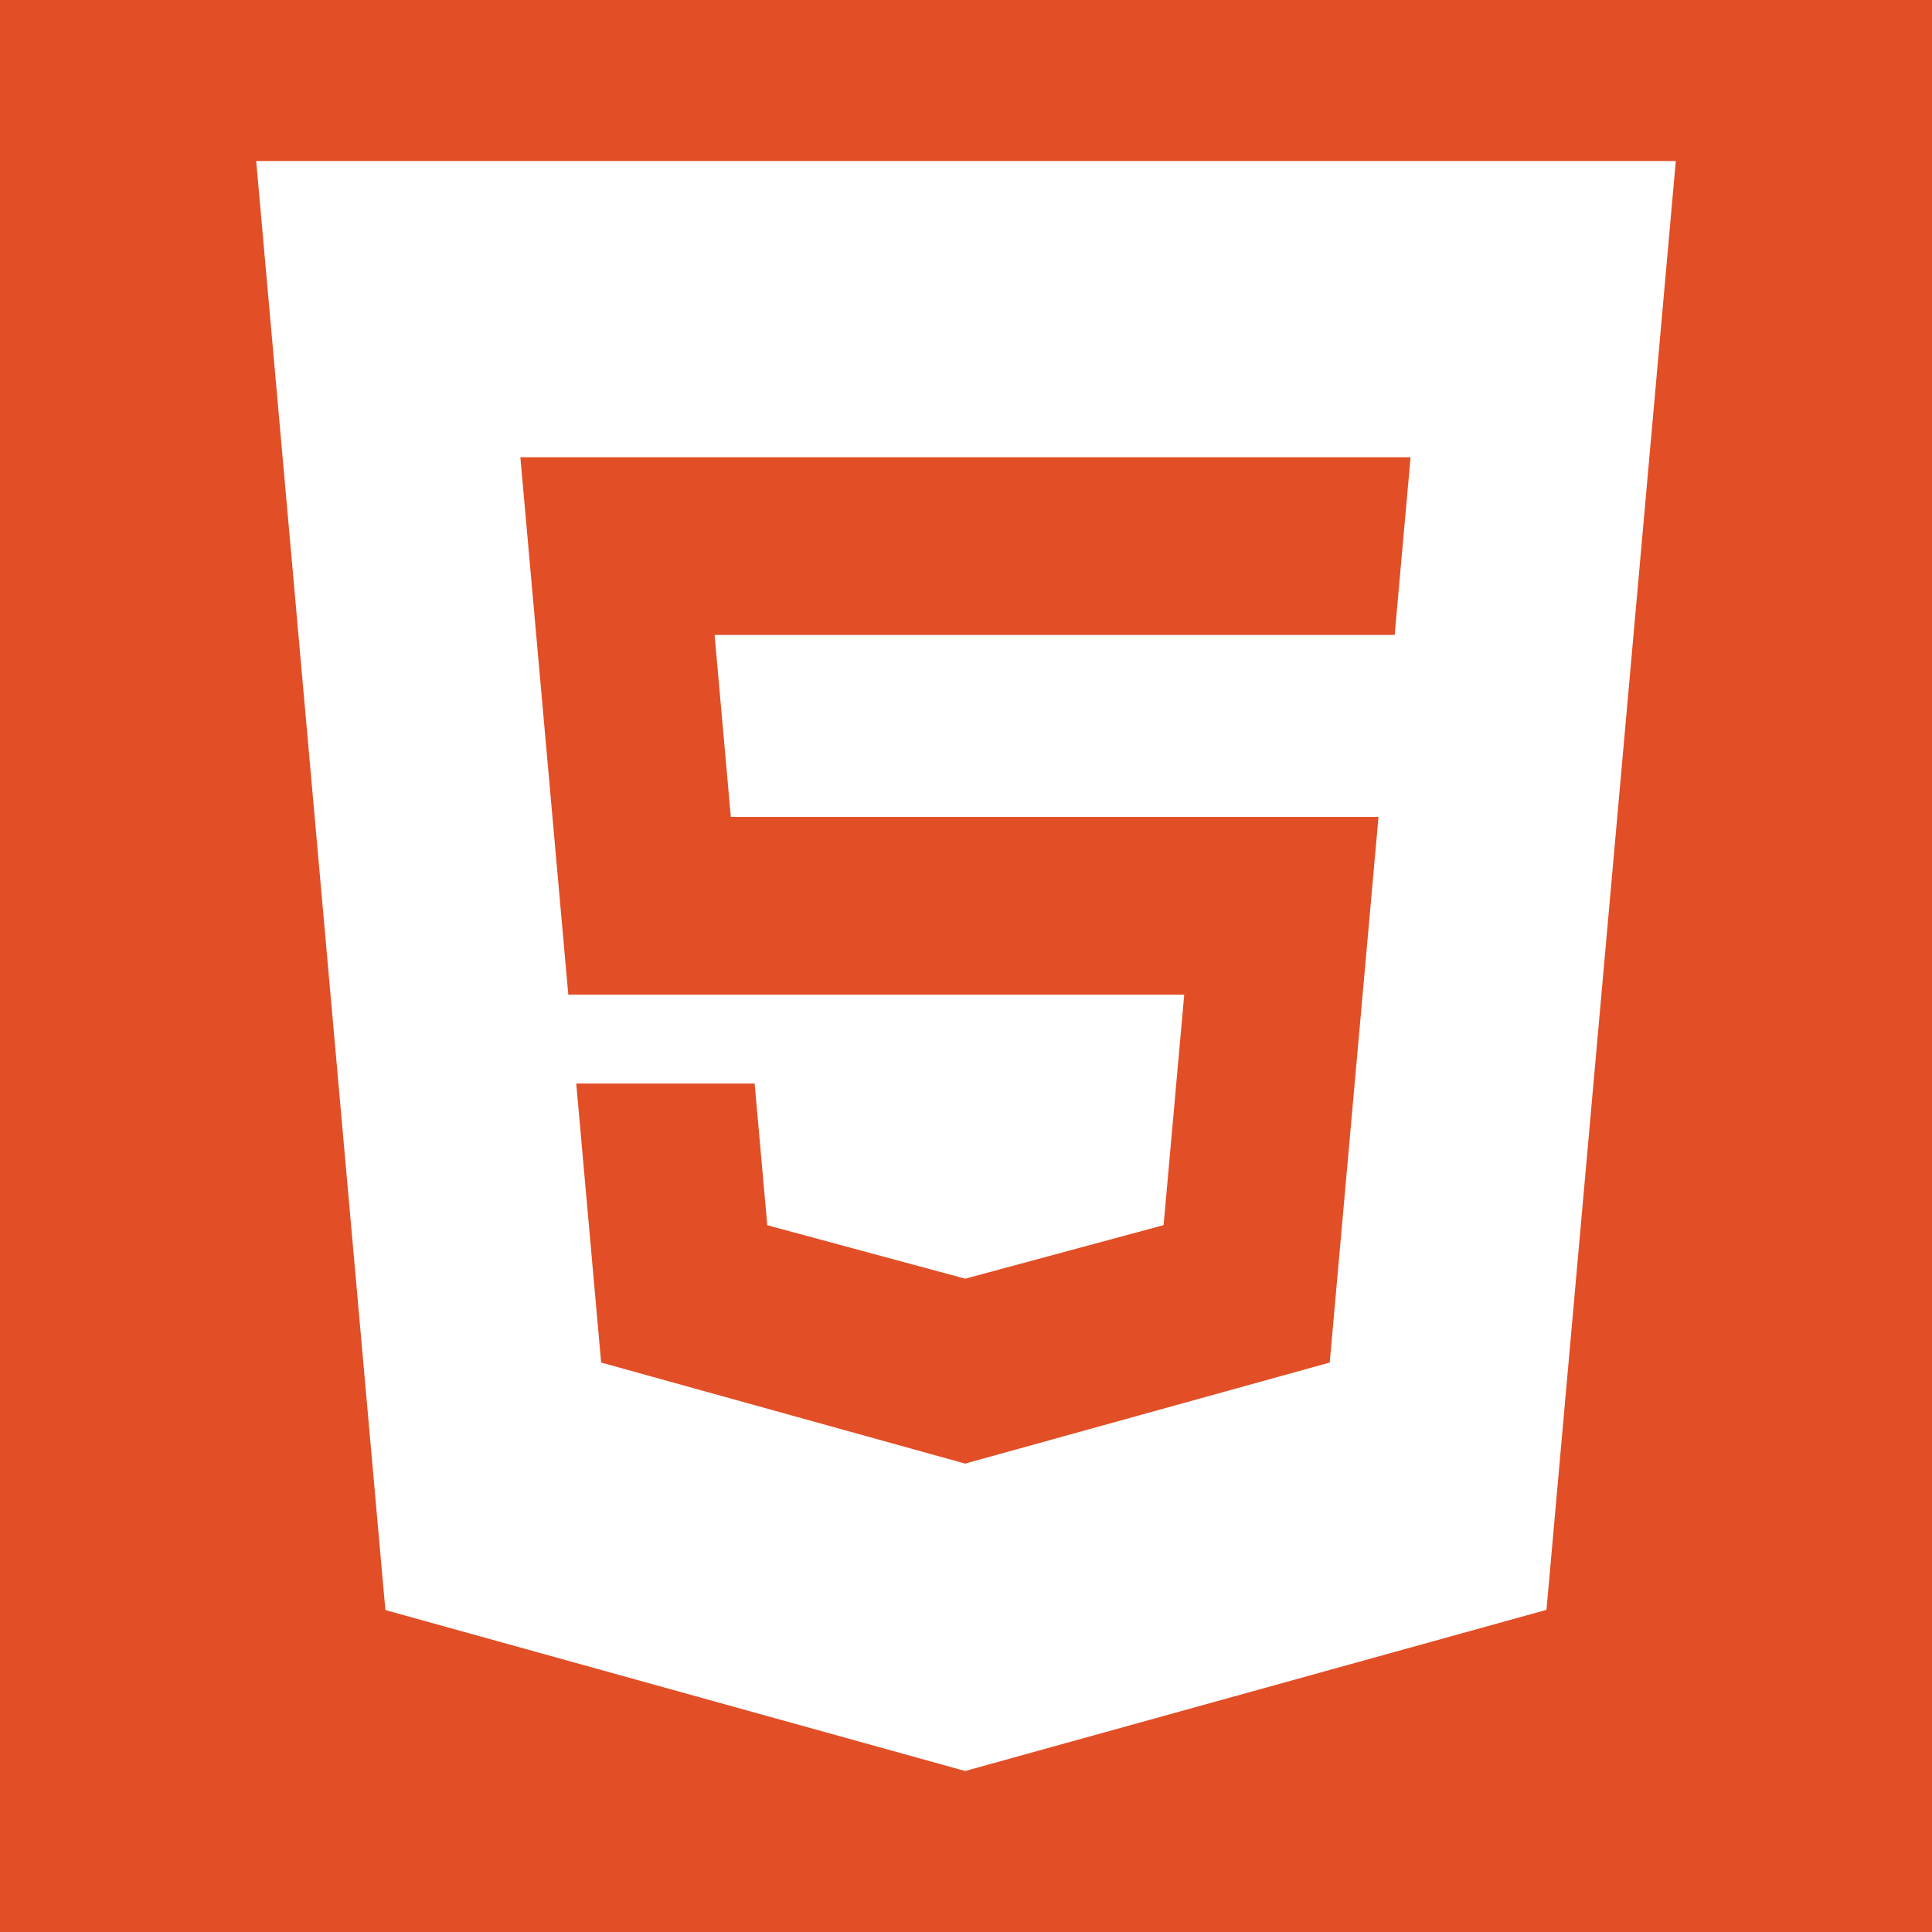 <svg width="154" height="154" viewBox="0 0 154 154" fill="none" xmlns="http://www.w3.org/2000/svg">
<rect width="154" height="154" fill="#E24E26"/>
<path d="M20.421 12.834L30.719 128.338L76.931 141.167L123.27 128.321L133.579 12.834H20.421ZM111.169 50.611H56.96L58.254 65.117H109.88L105.992 108.609L77 116.644V116.647L76.935 116.665L47.917 108.609L45.932 86.367H60.152L61.16 97.665L76.937 101.925L76.951 101.921V101.92L92.75 97.656L94.395 79.283H45.299L41.478 36.445H112.437L111.169 50.611Z" fill="white"/>
</svg>
